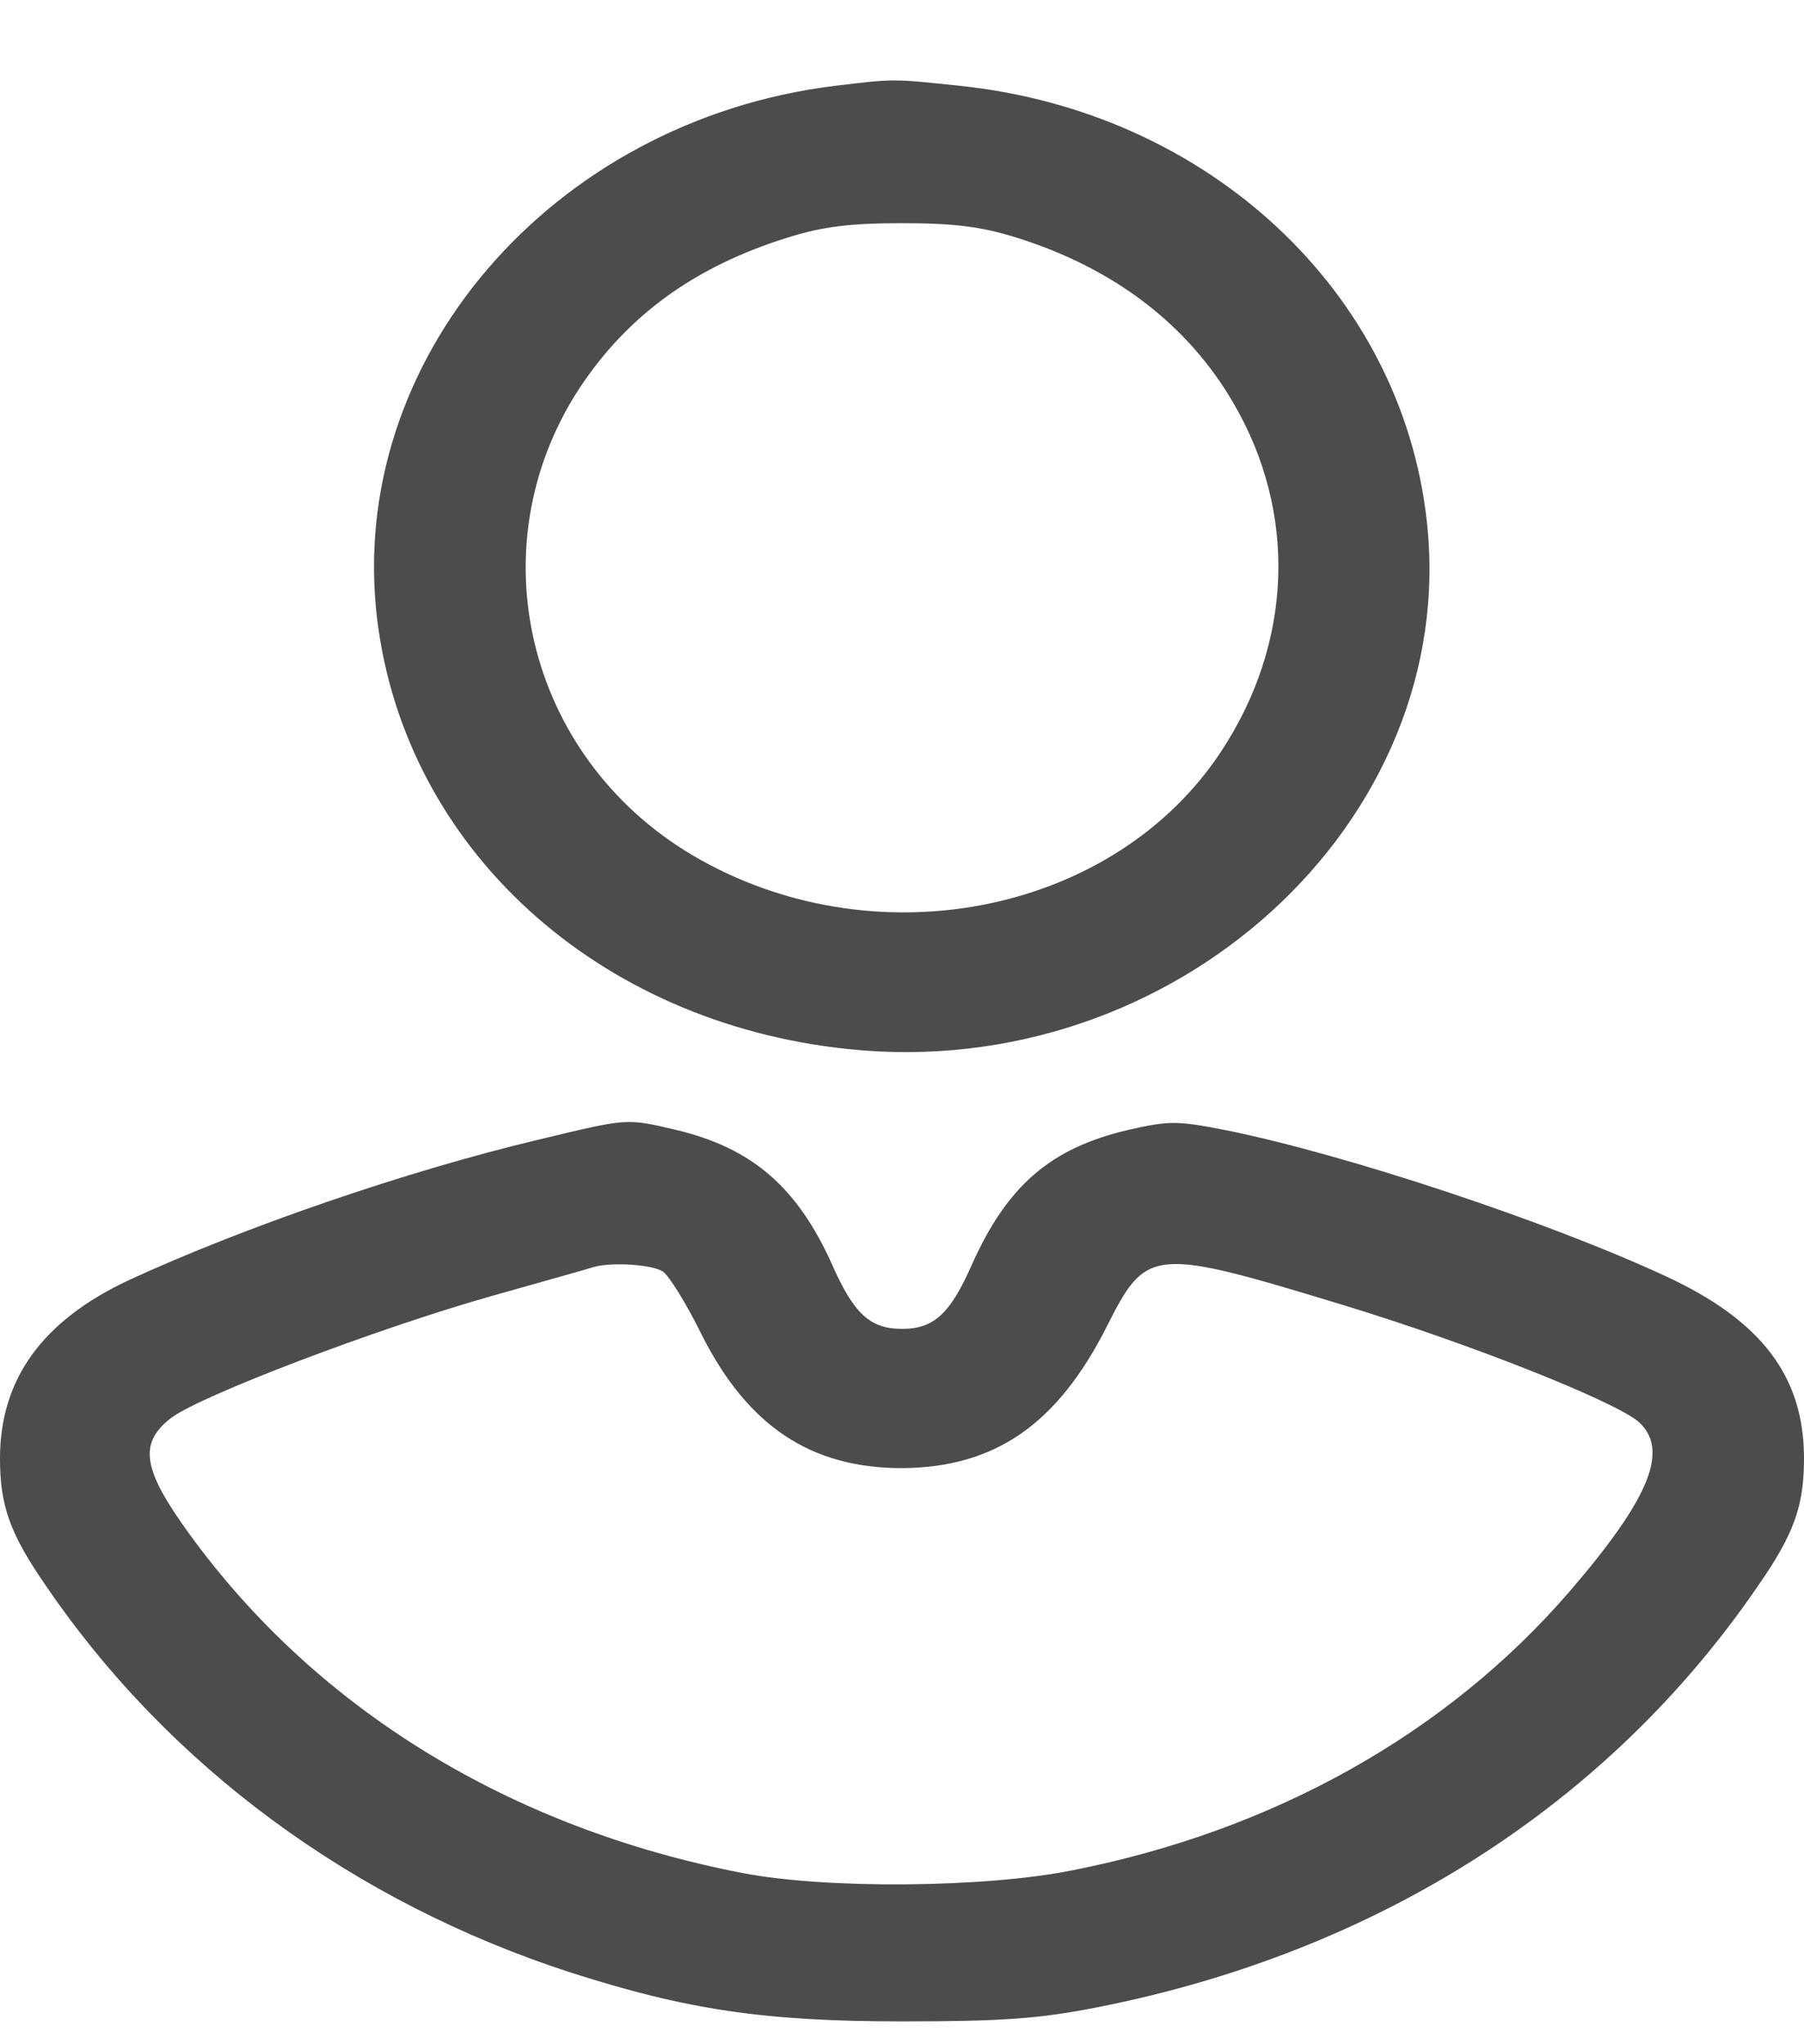 <svg width="15" height="17" viewBox="0 0 15 17" fill="none" xmlns="http://www.w3.org/2000/svg">
<g id="Group">
<path id="Vector" d="M6.94 0.714C4.581 1.006 2.871 3.003 3.137 5.157C3.373 7.057 4.965 8.507 7.052 8.724C9.764 9.011 12.146 6.829 11.863 4.329C11.651 2.424 10.047 0.93 7.983 0.714C7.417 0.654 7.441 0.654 6.94 0.714ZM8.449 1.975C9.263 2.229 9.876 2.7 10.254 3.349C10.79 4.264 10.749 5.347 10.153 6.25C9.275 7.582 7.329 7.988 5.831 7.154C4.399 6.359 3.939 4.578 4.817 3.23C5.218 2.624 5.772 2.218 6.551 1.975C6.845 1.883 7.075 1.856 7.5 1.856C7.925 1.856 8.154 1.883 8.449 1.975Z" fill="#4C4C4C"/>
<path id="Vector_2" d="M4.463 9.481C3.373 9.741 2.022 10.207 1.073 10.645C0.354 10.981 0 11.468 0 12.128C0 12.523 0.083 12.756 0.383 13.189C1.409 14.694 2.942 15.819 4.746 16.404C5.708 16.712 6.35 16.81 7.5 16.81C8.337 16.81 8.644 16.788 9.133 16.691C11.456 16.231 13.373 15.008 14.617 13.189C14.918 12.756 15 12.523 15 12.128C15 11.446 14.646 10.981 13.85 10.613C12.871 10.158 11.191 9.601 10.2 9.4C9.788 9.319 9.723 9.319 9.387 9.395C8.738 9.546 8.379 9.855 8.084 10.51C7.901 10.927 7.765 11.051 7.5 11.051C7.235 11.051 7.099 10.927 6.916 10.51C6.627 9.871 6.256 9.552 5.637 9.4C5.2 9.297 5.23 9.297 4.463 9.481ZM5.513 10.575C5.566 10.613 5.713 10.851 5.837 11.105C6.221 11.863 6.745 12.209 7.5 12.209C8.272 12.204 8.791 11.847 9.204 11.029C9.534 10.374 9.581 10.369 11.179 10.856C12.223 11.175 13.408 11.646 13.62 11.82C13.886 12.052 13.72 12.458 13.048 13.238C12.028 14.418 10.59 15.224 8.915 15.554C8.19 15.7 6.869 15.711 6.173 15.576C4.239 15.202 2.63 14.212 1.574 12.756C1.185 12.22 1.15 12.004 1.421 11.793C1.663 11.608 3.125 11.051 4.08 10.78C4.517 10.656 4.906 10.548 4.935 10.537C5.083 10.494 5.425 10.515 5.513 10.575Z" fill="#4C4C4C"/>
</g>
</svg>
